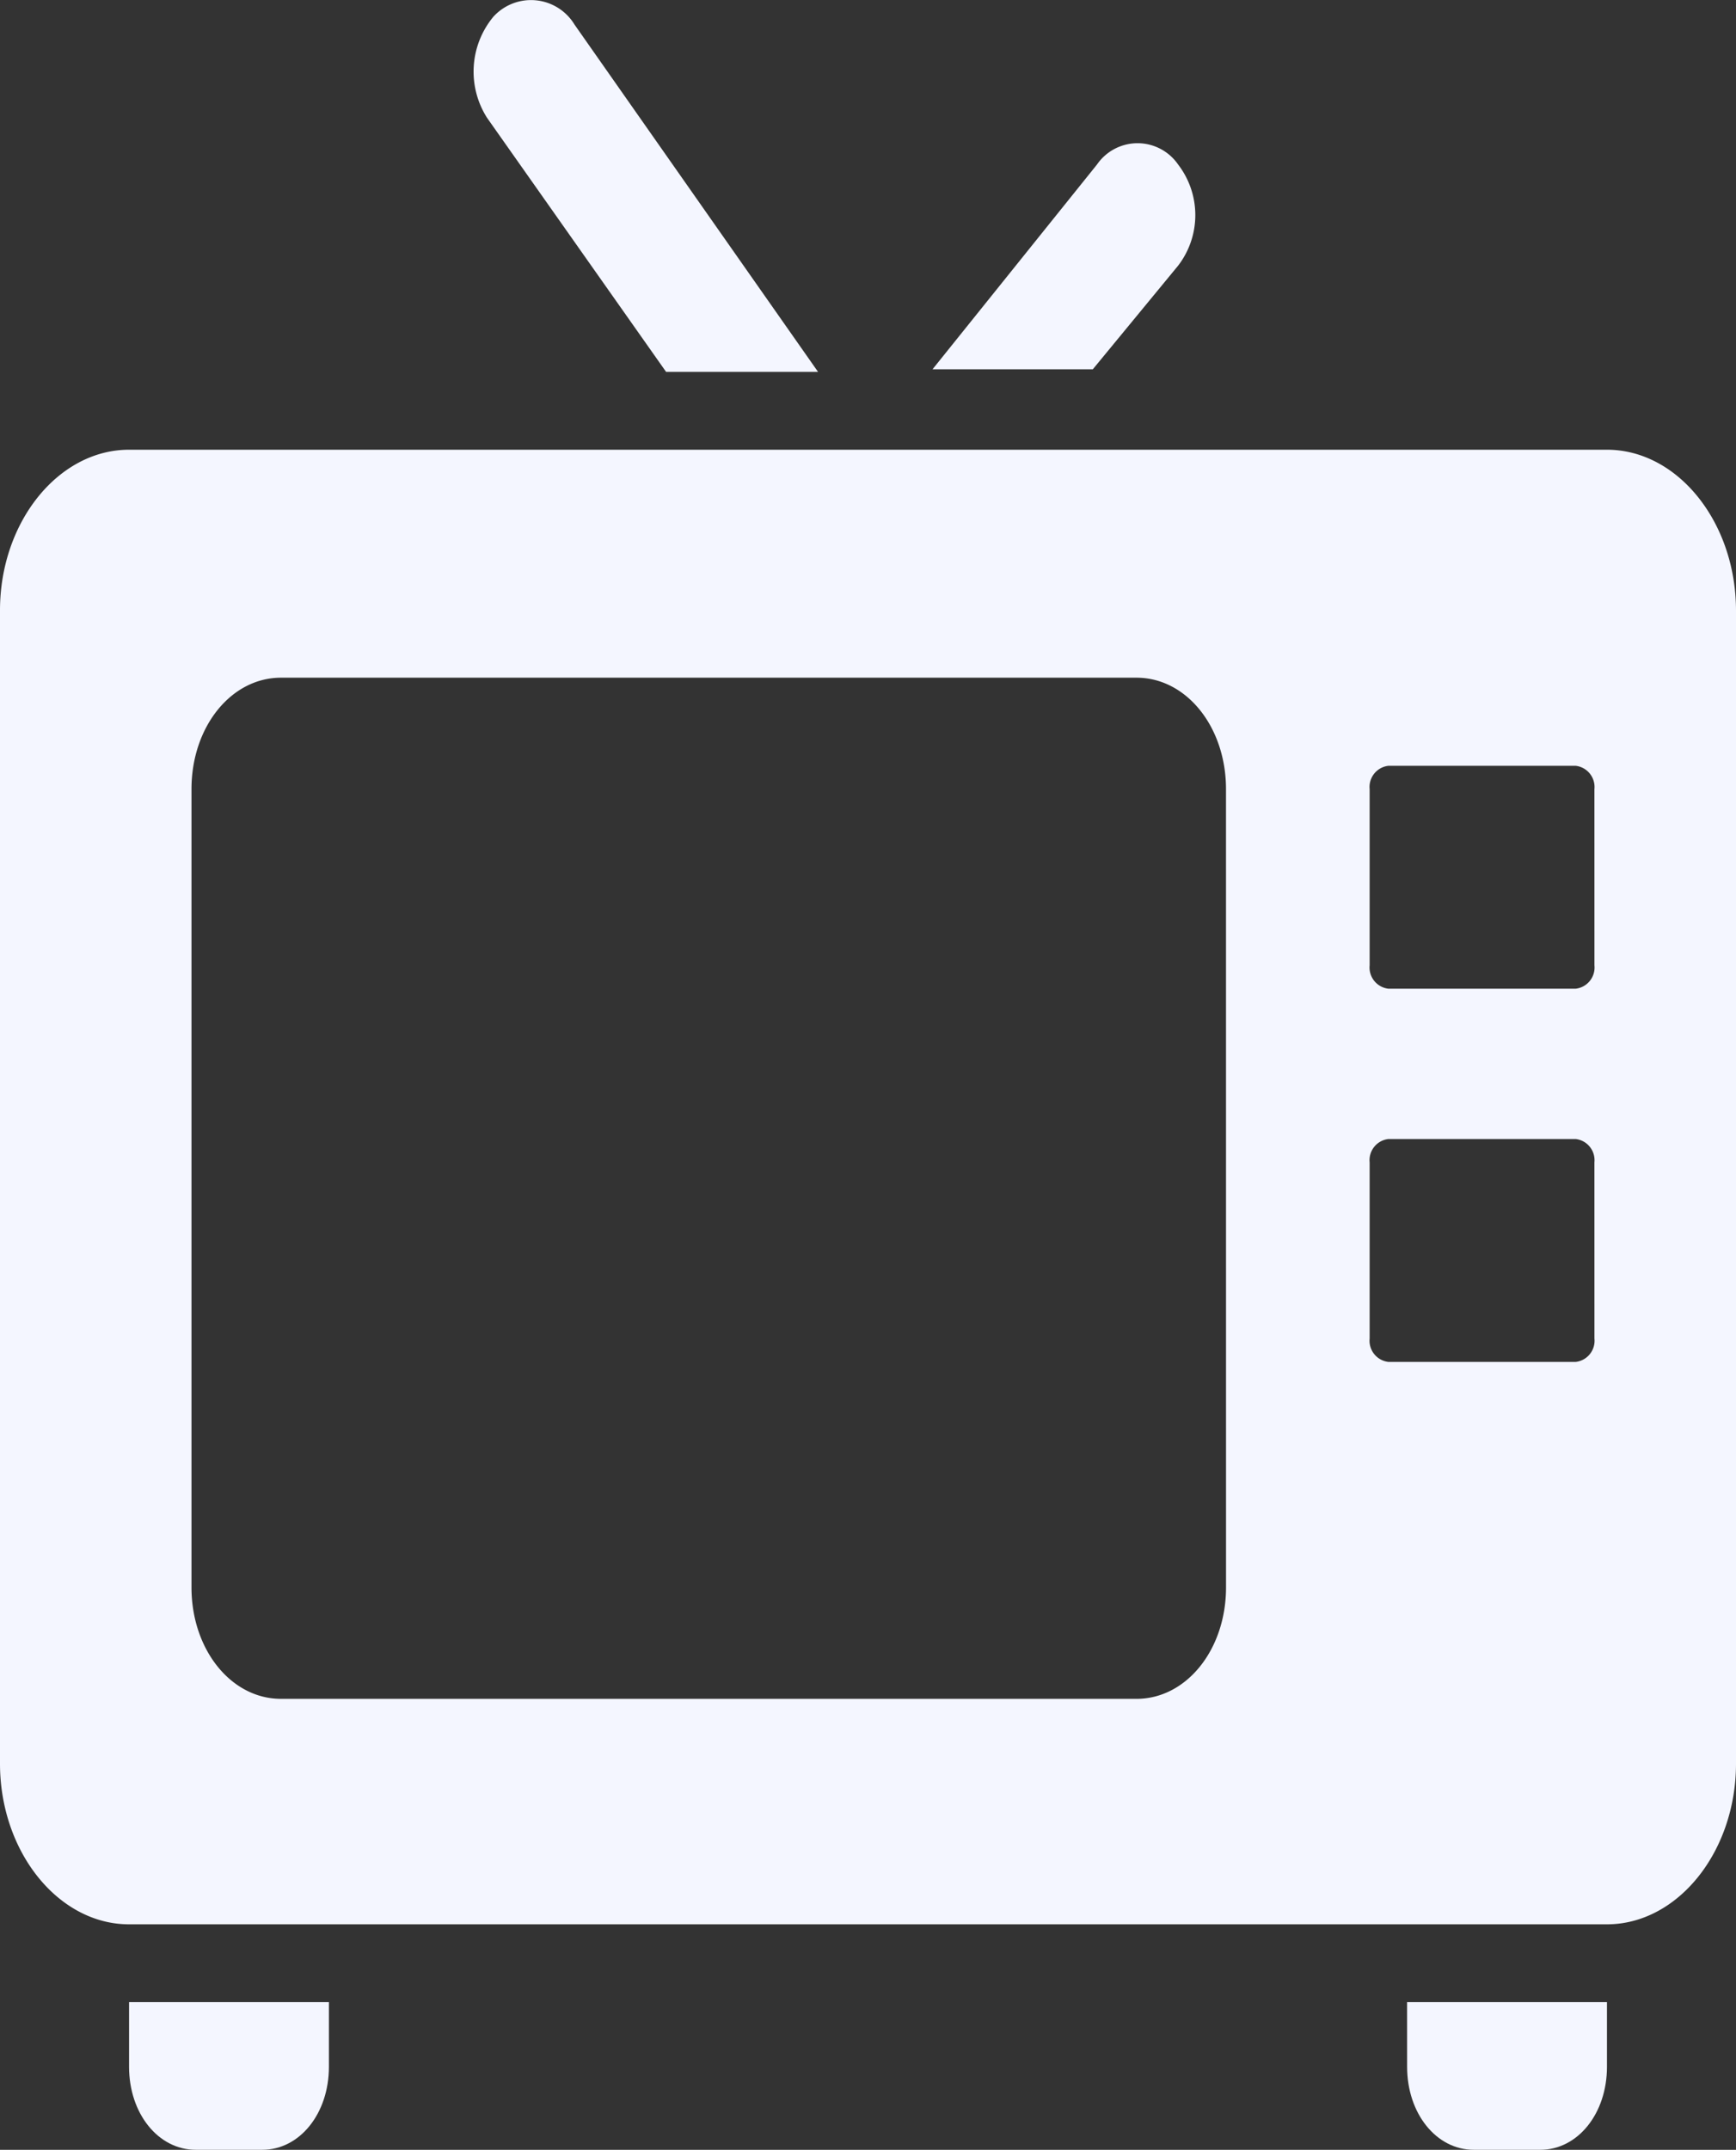 <svg xmlns="http://www.w3.org/2000/svg" width="63.405" height="78.488" viewBox="0 0 63.405 78.488">
  <rect x="0" y="0" width="63.405" height="78.488" fill="#333333" stroke="none"/>
  <g id="tv" transform="translate(0 0)">
    <g id="Group_33" data-name="Group 33" transform="translate(0 0)">
      <g id="Group_32" data-name="Group 32" transform="translate(0)">
        <path id="Path_209" data-name="Path 209" d="M98.037,14.48h5.55L94.692,1.8a1.858,1.858,0,0,0-2.965-.284,3.139,3.139,0,0,0-.228,3.69Z" transform="translate(-73.709 -0.903)" fill="#f4f6ff"/>
        <path id="Path_210" data-name="Path 210" d="M188.171,27.468a3.028,3.028,0,0,0,0-3.69,1.8,1.8,0,0,0-2.965,0L179.2,31.253h5.854Z" transform="translate(-145.141 -17.77)" fill="#f4f6ff"/>
        <path id="Path_211" data-name="Path 211" d="M58.691,70.3H4.714C2.129,70.3,0,72.946,0,76.164V118.27c0,3.217,2.129,5.867,4.714,5.867H58.691c2.585,0,4.714-2.649,4.714-5.867V76.164C63.4,72.946,61.276,70.3,58.691,70.3ZM44.779,111.836c0,2.271-1.444,4.069-3.269,4.069H10.263c-1.825,0-3.269-1.8-3.269-4.069V82.692c0-2.271,1.444-4.069,3.269-4.069H41.509c1.825,0,3.269,1.8,3.269,4.069Zm13.456-9.084a.778.778,0,0,1-.684.852H50.708a.778.778,0,0,1-.684-.852V96.318a.778.778,0,0,1,.684-.852h6.842a.778.778,0,0,1,.684.852Zm0-13.626a.779.779,0,0,1-.684.852H50.708a.779.779,0,0,1-.684-.852V82.692a.778.778,0,0,1,.684-.852h6.842a.778.778,0,0,1,.684.852Z" transform="translate(0 -53.881)" fill="#f4f6ff"/>
        <path id="Path_212" data-name="Path 212" d="M24.8,312.263c0,1.7,1.064,3.028,2.433,3.028h2.433c1.368,0,2.433-1.325,2.433-3.028V309.9H24.8Z" transform="translate(-20.086 -236.803)" fill="#f4f6ff"/>
        <path id="Path_213" data-name="Path 213" d="M270.4,312.263h0c0,1.7,1.064,3.028,2.433,3.028h2.433c1.368,0,2.433-1.325,2.433-3.028V309.9h-7.3Z" transform="translate(-219.007 -236.803)" fill="#f4f6ff"/>
      </g>
    </g>
  </g>
</svg>

